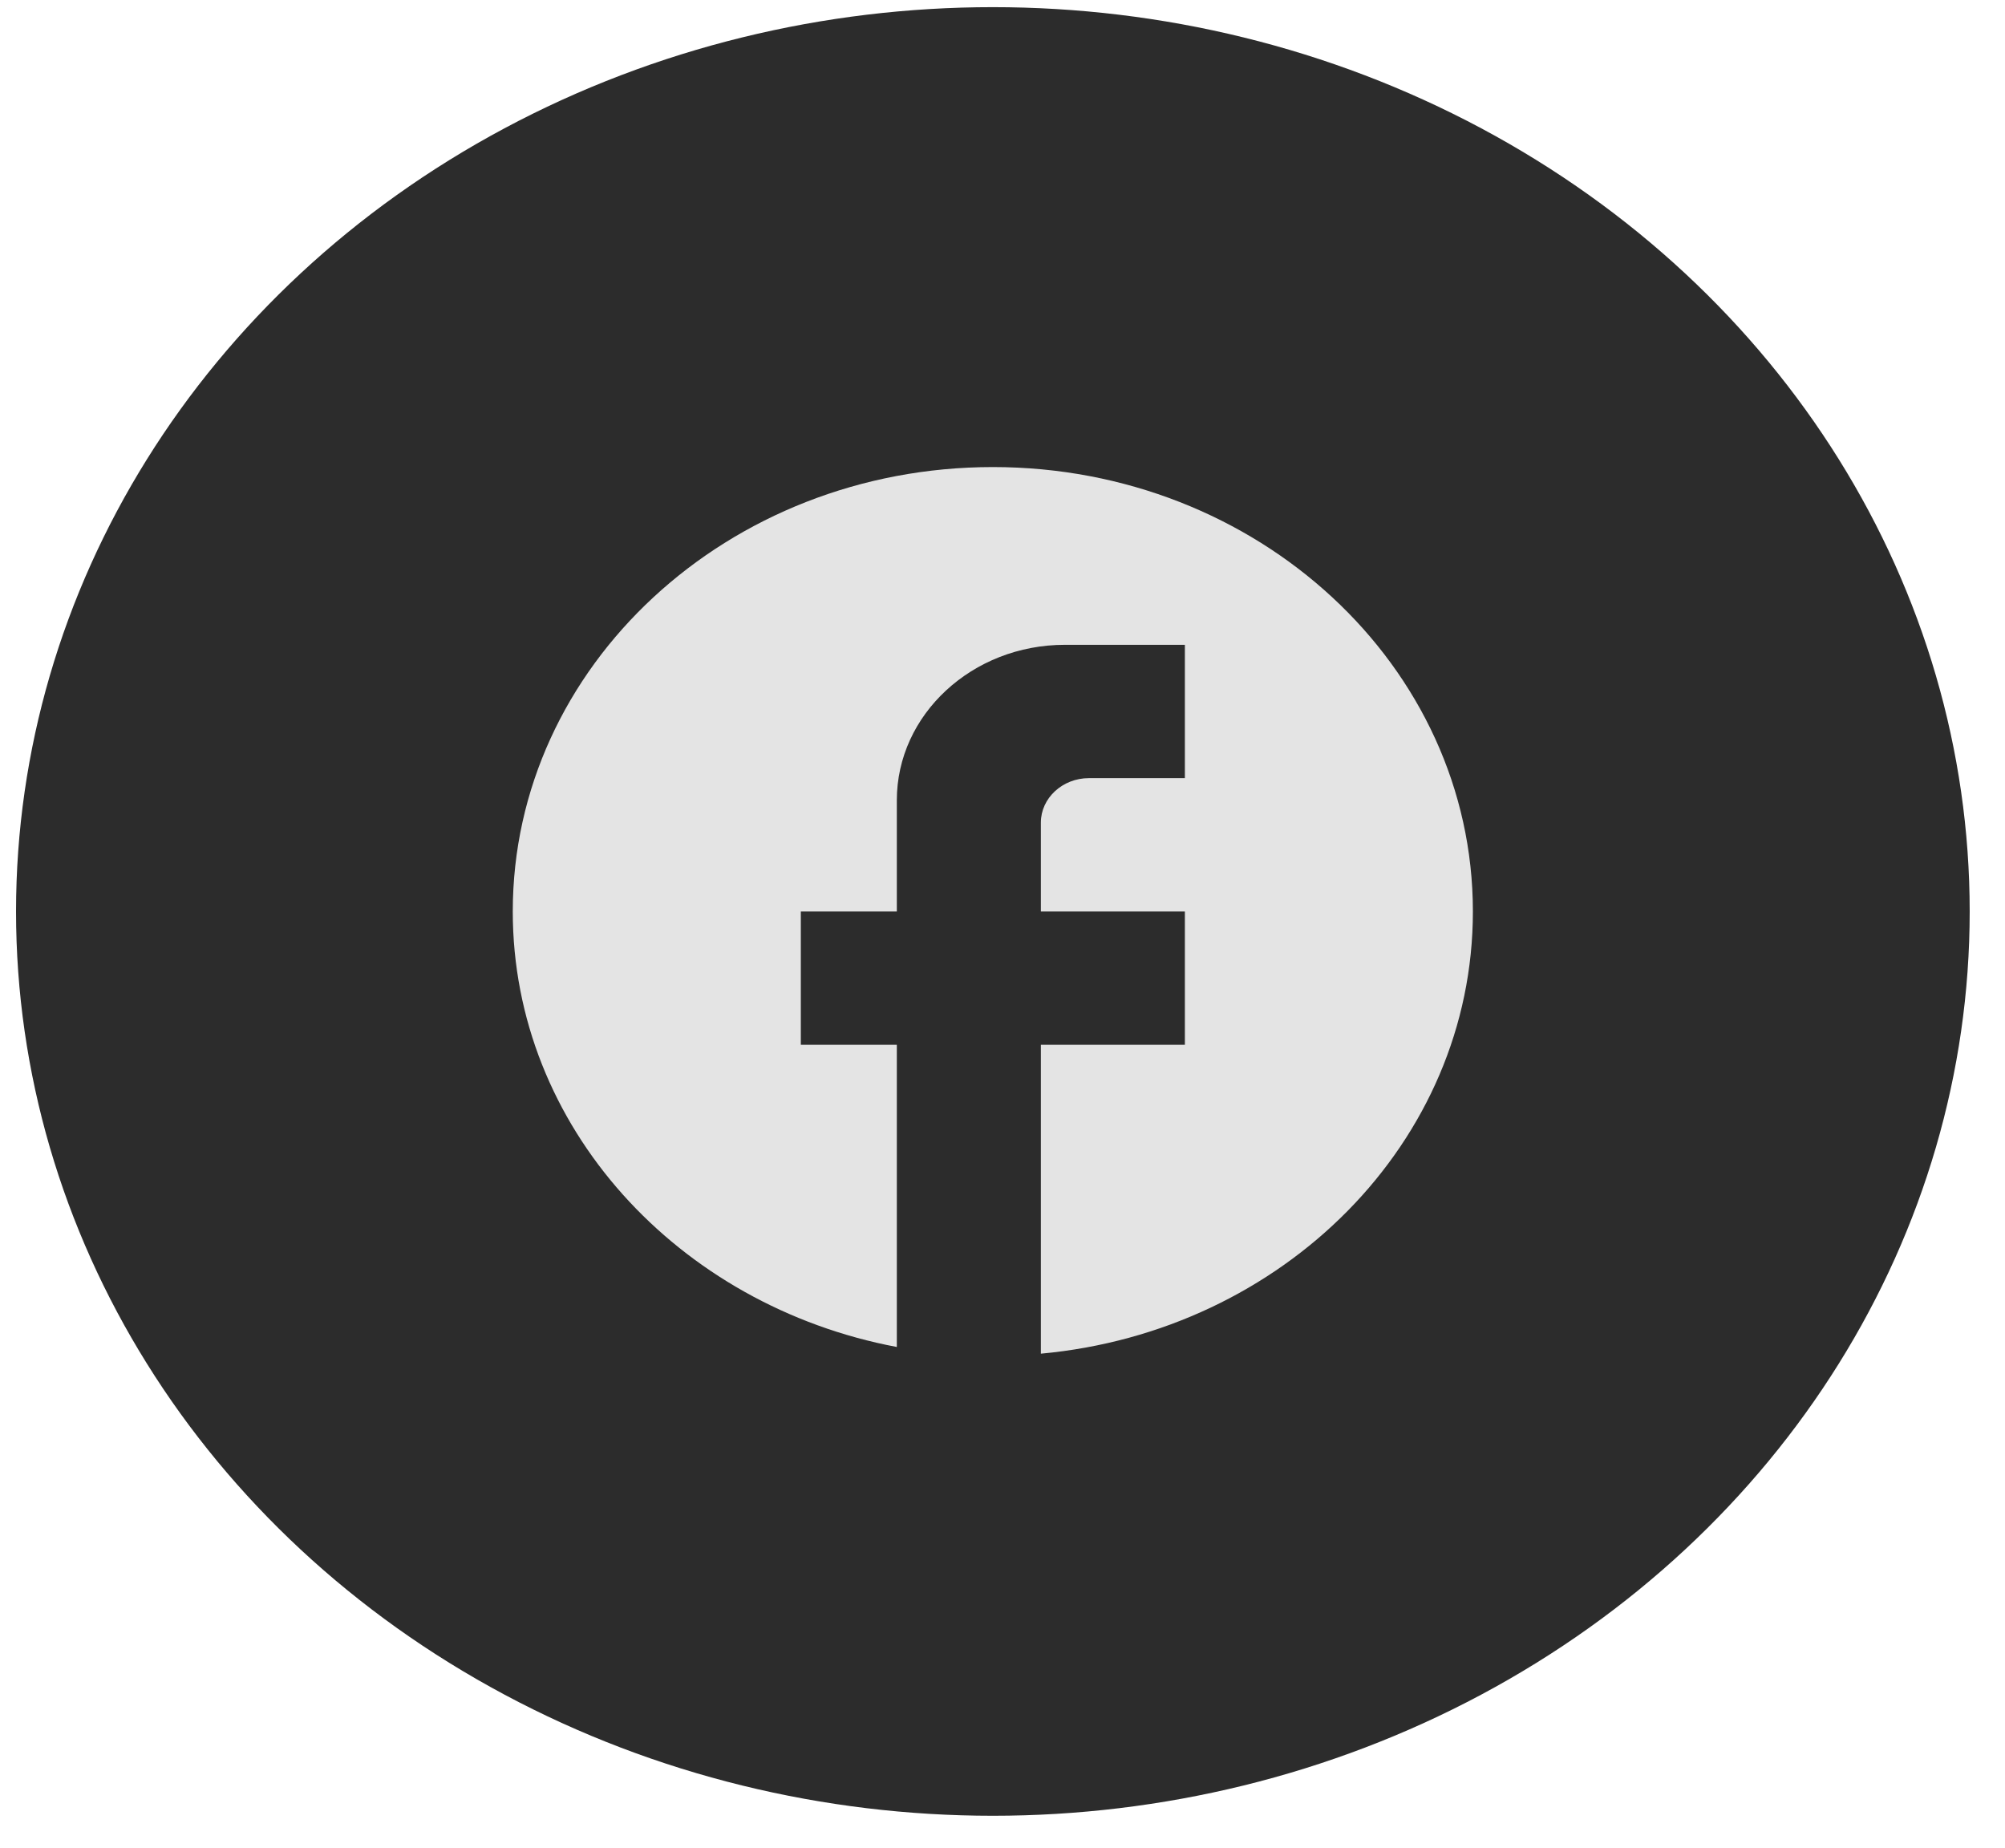 <svg width="51" height="47" viewBox="0 0 51 47" fill="none" xmlns="http://www.w3.org/2000/svg">
<ellipse cx="25.255" cy="23.182" rx="24.847" ry="23" fill="#2C2C2C"/>
<path d="M37.465 23.182C37.465 16.943 31.995 11.879 25.255 11.879C18.514 11.879 13.043 16.943 13.043 23.182C13.043 28.653 17.244 33.208 22.812 34.259V26.573H20.37V23.182H22.812V20.356C22.812 18.175 24.729 16.4 27.086 16.4H30.139V19.791H27.697C27.025 19.791 26.476 20.3 26.476 20.921V23.182H30.139V26.573H26.476V34.429C32.642 33.864 37.465 29.049 37.465 23.182Z" fill="#E4E4E4"/>
</svg>
